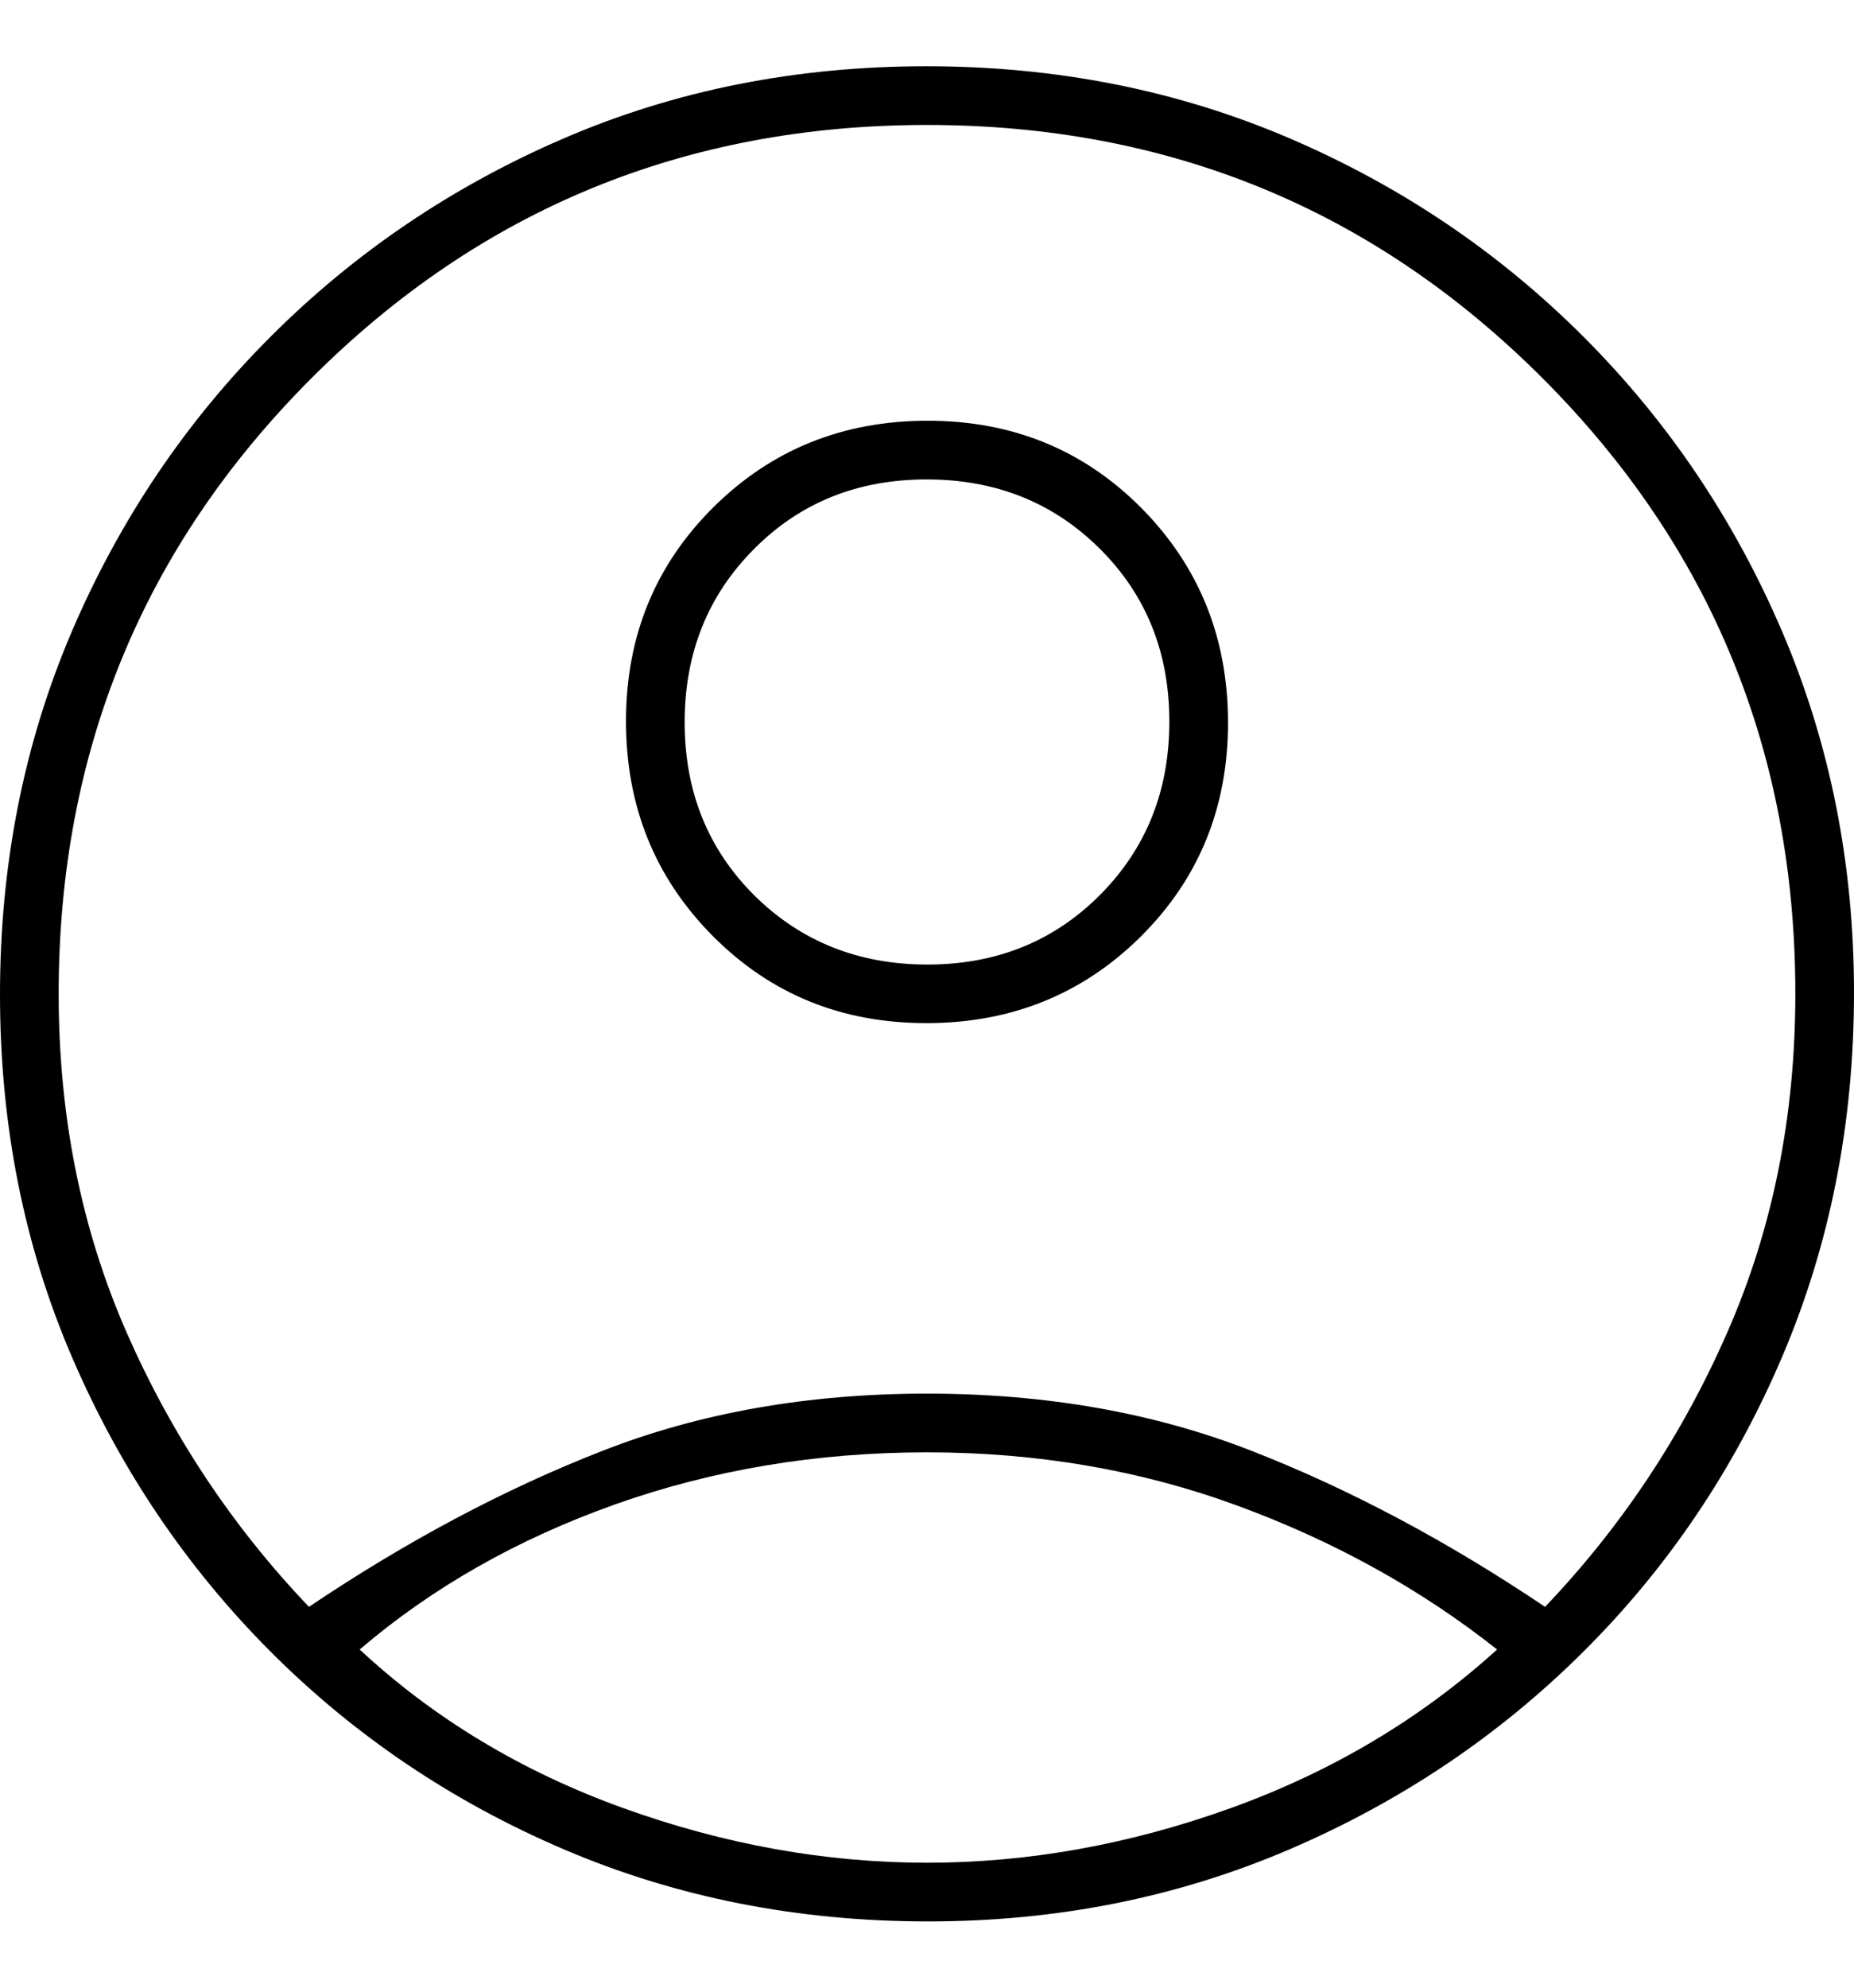 <svg width="14" height="15" viewBox="0 0 14 15" fill="none" xmlns="http://www.w3.org/2000/svg">
<path d="M2.333 12.126C3.071 11.63 3.808 11.238 4.546 10.95C5.284 10.661 6.102 10.517 7 10.517C7.898 10.517 8.716 10.661 9.454 10.95C10.192 11.238 10.929 11.63 11.667 12.126C12.243 11.523 12.703 10.832 13.044 10.053C13.386 9.274 13.557 8.423 13.557 7.5C13.557 5.676 12.921 4.127 11.647 2.853C10.373 1.579 8.824 0.943 7 0.943C5.176 0.943 3.627 1.579 2.353 2.853C1.079 4.127 0.443 5.676 0.443 7.5C0.443 8.423 0.614 9.274 0.955 10.053C1.297 10.832 1.757 11.523 2.333 12.126ZM6.995 7.721C6.355 7.721 5.817 7.502 5.381 7.062C4.945 6.623 4.727 6.083 4.727 5.443C4.727 4.803 4.947 4.265 5.386 3.829C5.825 3.393 6.365 3.175 7.005 3.175C7.645 3.175 8.183 3.395 8.619 3.834C9.055 4.274 9.273 4.814 9.273 5.454C9.273 6.094 9.053 6.632 8.614 7.068C8.175 7.503 7.635 7.721 6.995 7.721ZM7.009 14.5C6.024 14.5 5.108 14.319 4.26 13.957C3.412 13.595 2.672 13.095 2.037 12.458C1.403 11.821 0.905 11.082 0.543 10.24C0.181 9.399 0 8.487 0 7.505C0 6.523 0.181 5.609 0.543 4.764C0.905 3.92 1.405 3.179 2.042 2.542C2.679 1.905 3.418 1.405 4.26 1.043C5.101 0.681 6.013 0.5 6.995 0.5C7.977 0.5 8.891 0.681 9.736 1.043C10.581 1.405 11.321 1.905 11.958 2.542C12.595 3.179 13.095 3.92 13.457 4.765C13.819 5.61 14 6.519 14 7.491C14 8.476 13.819 9.392 13.457 10.24C13.095 11.088 12.595 11.829 11.958 12.463C11.321 13.097 10.58 13.595 9.735 13.957C8.89 14.319 7.981 14.5 7.009 14.5ZM7 14.057C7.764 14.057 8.529 13.92 9.293 13.645C10.057 13.37 10.728 12.971 11.305 12.448C10.728 11.992 10.074 11.63 9.343 11.362C8.613 11.094 7.831 10.96 7 10.96C6.169 10.96 5.384 11.091 4.647 11.352C3.909 11.614 3.265 11.979 2.716 12.448C3.279 12.971 3.943 13.37 4.707 13.645C5.471 13.92 6.236 14.057 7 14.057ZM7.003 7.279C7.524 7.279 7.959 7.103 8.307 6.753C8.656 6.402 8.83 5.967 8.83 5.445C8.83 4.924 8.655 4.489 8.305 4.141C7.954 3.792 7.518 3.618 6.997 3.618C6.476 3.618 6.041 3.793 5.693 4.144C5.344 4.494 5.17 4.93 5.17 5.451C5.17 5.972 5.345 6.407 5.695 6.756C6.046 7.104 6.482 7.279 7.003 7.279Z" fill="black"/>
</svg>
